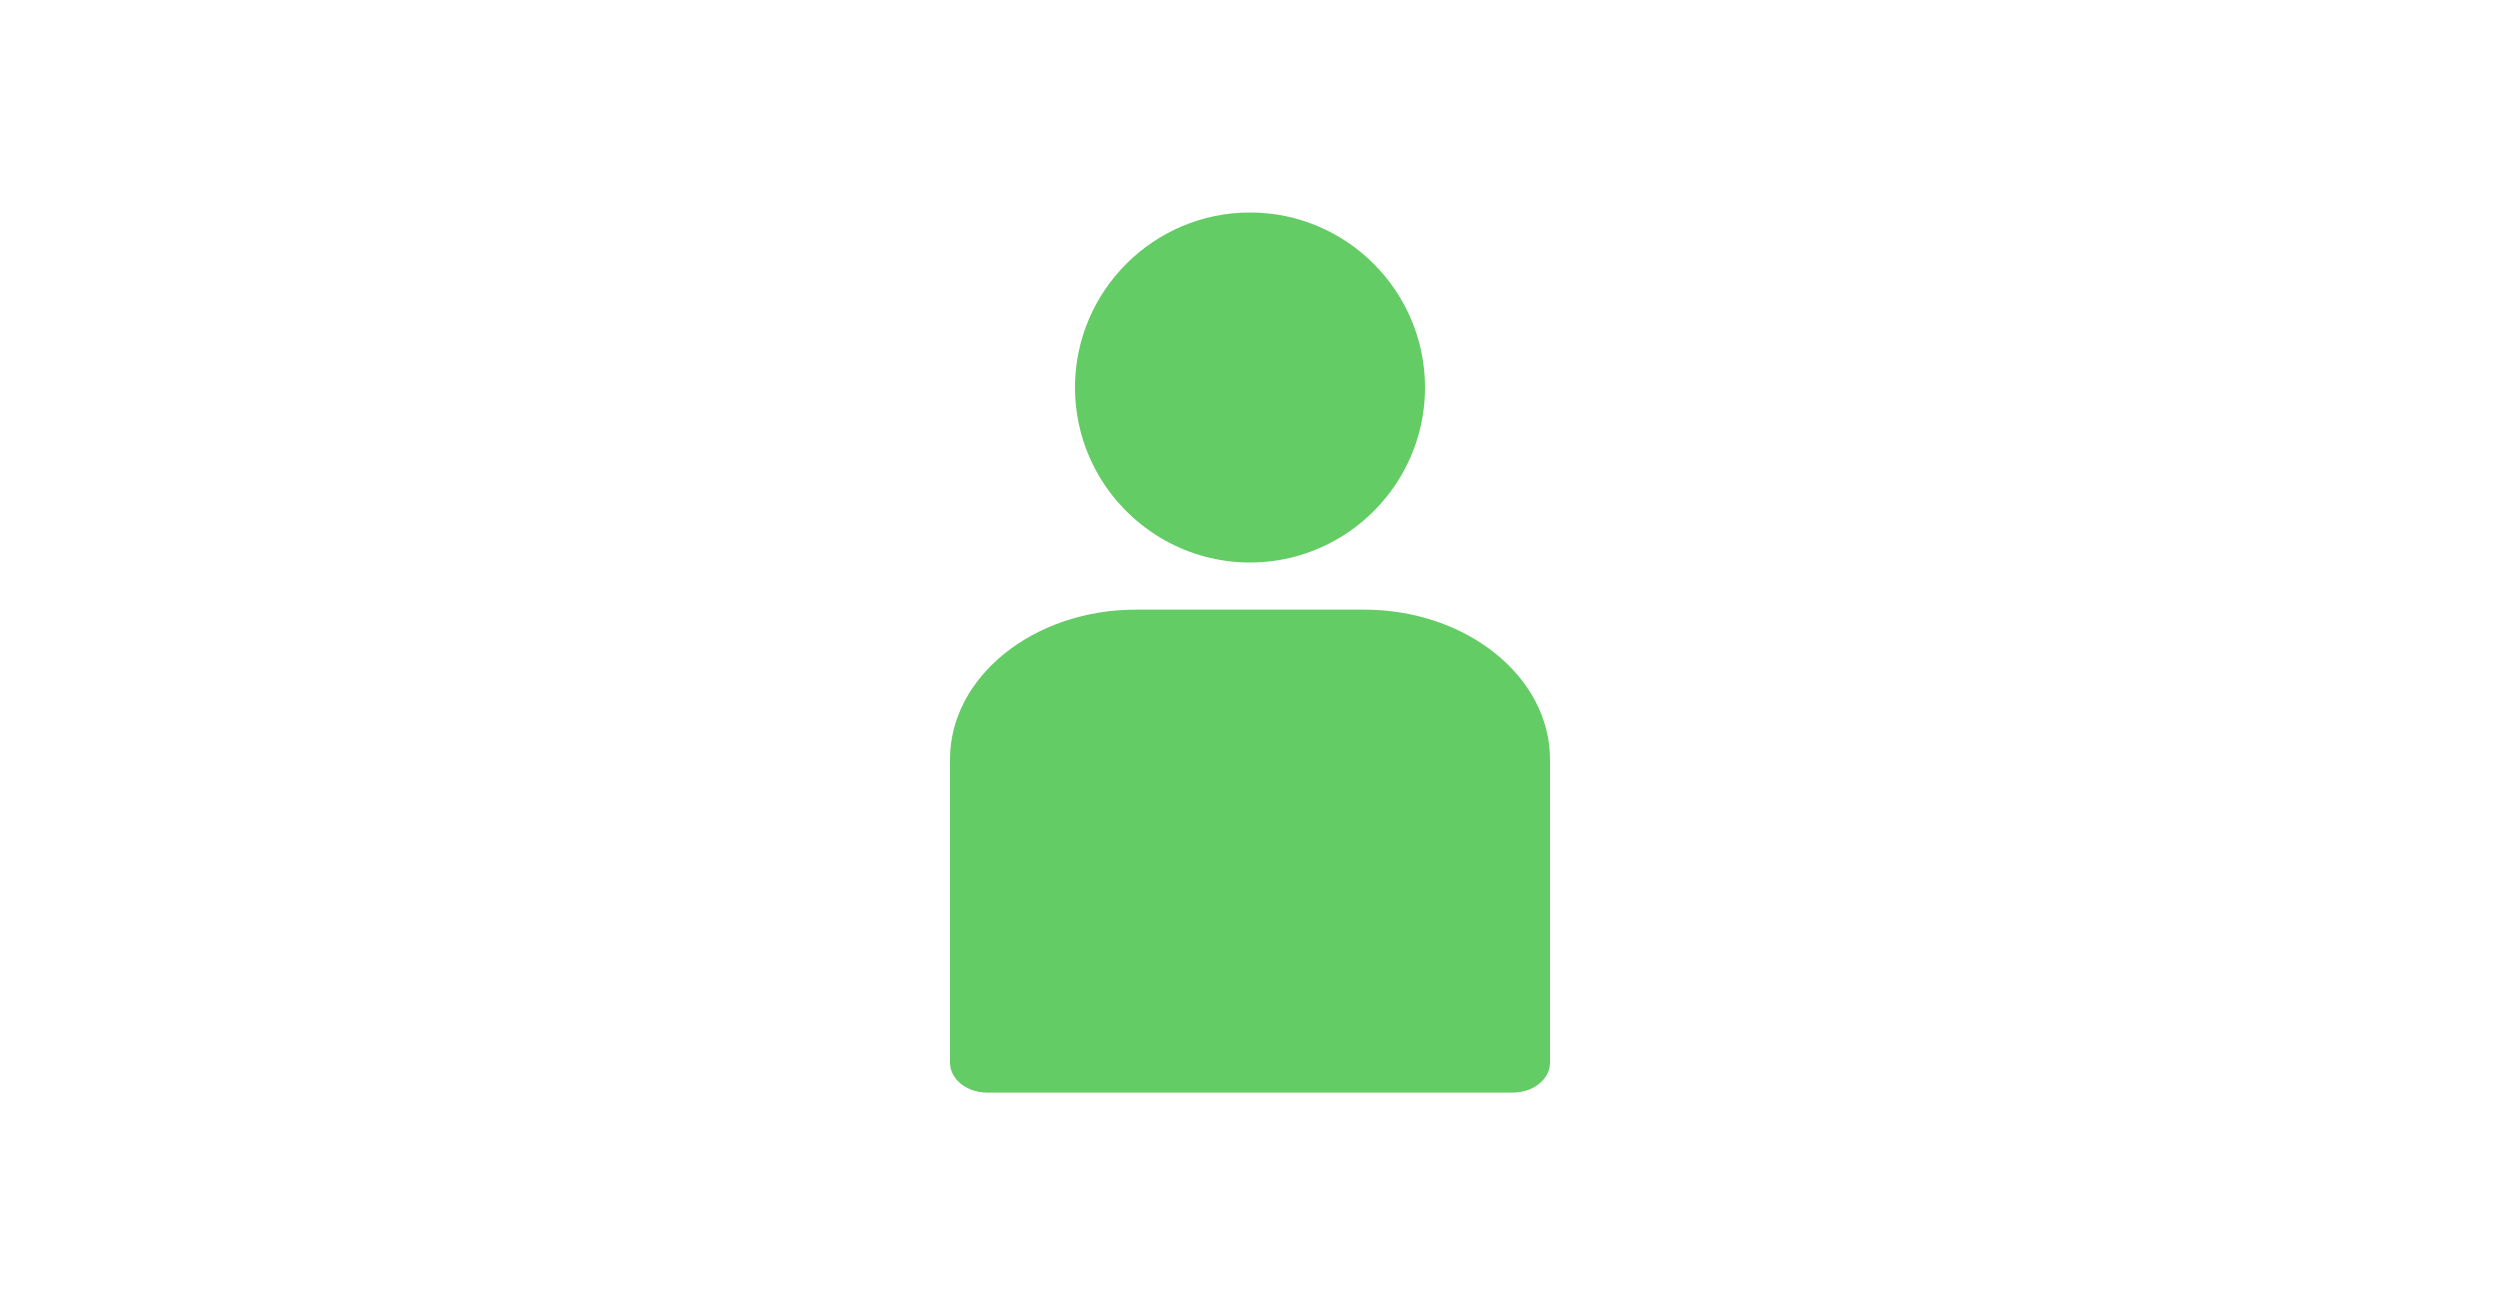 <svg width="200" height="105" viewBox="0 0 200 105" fill="none" xmlns="http://www.w3.org/2000/svg">
<path d="M109.115 48.77H90.885C82.677 48.77 76 54.144 76 60.751V85.011C76 86.334 77.333 87.407 78.977 87.407H121.023C122.667 87.407 124 86.334 124 85.011V60.751C124 54.144 117.323 48.77 109.115 48.77Z" fill="#64CC64"/>
<path d="M100 17C92.28 17 86 23.28 86 31C86 36.236 88.89 40.809 93.158 43.21C95.183 44.349 97.516 45 100 45C102.484 45 104.817 44.349 106.842 43.21C111.11 40.809 114 36.236 114 31C114 23.28 107.72 17 100 17Z" fill="#64CC64"/>
</svg>
